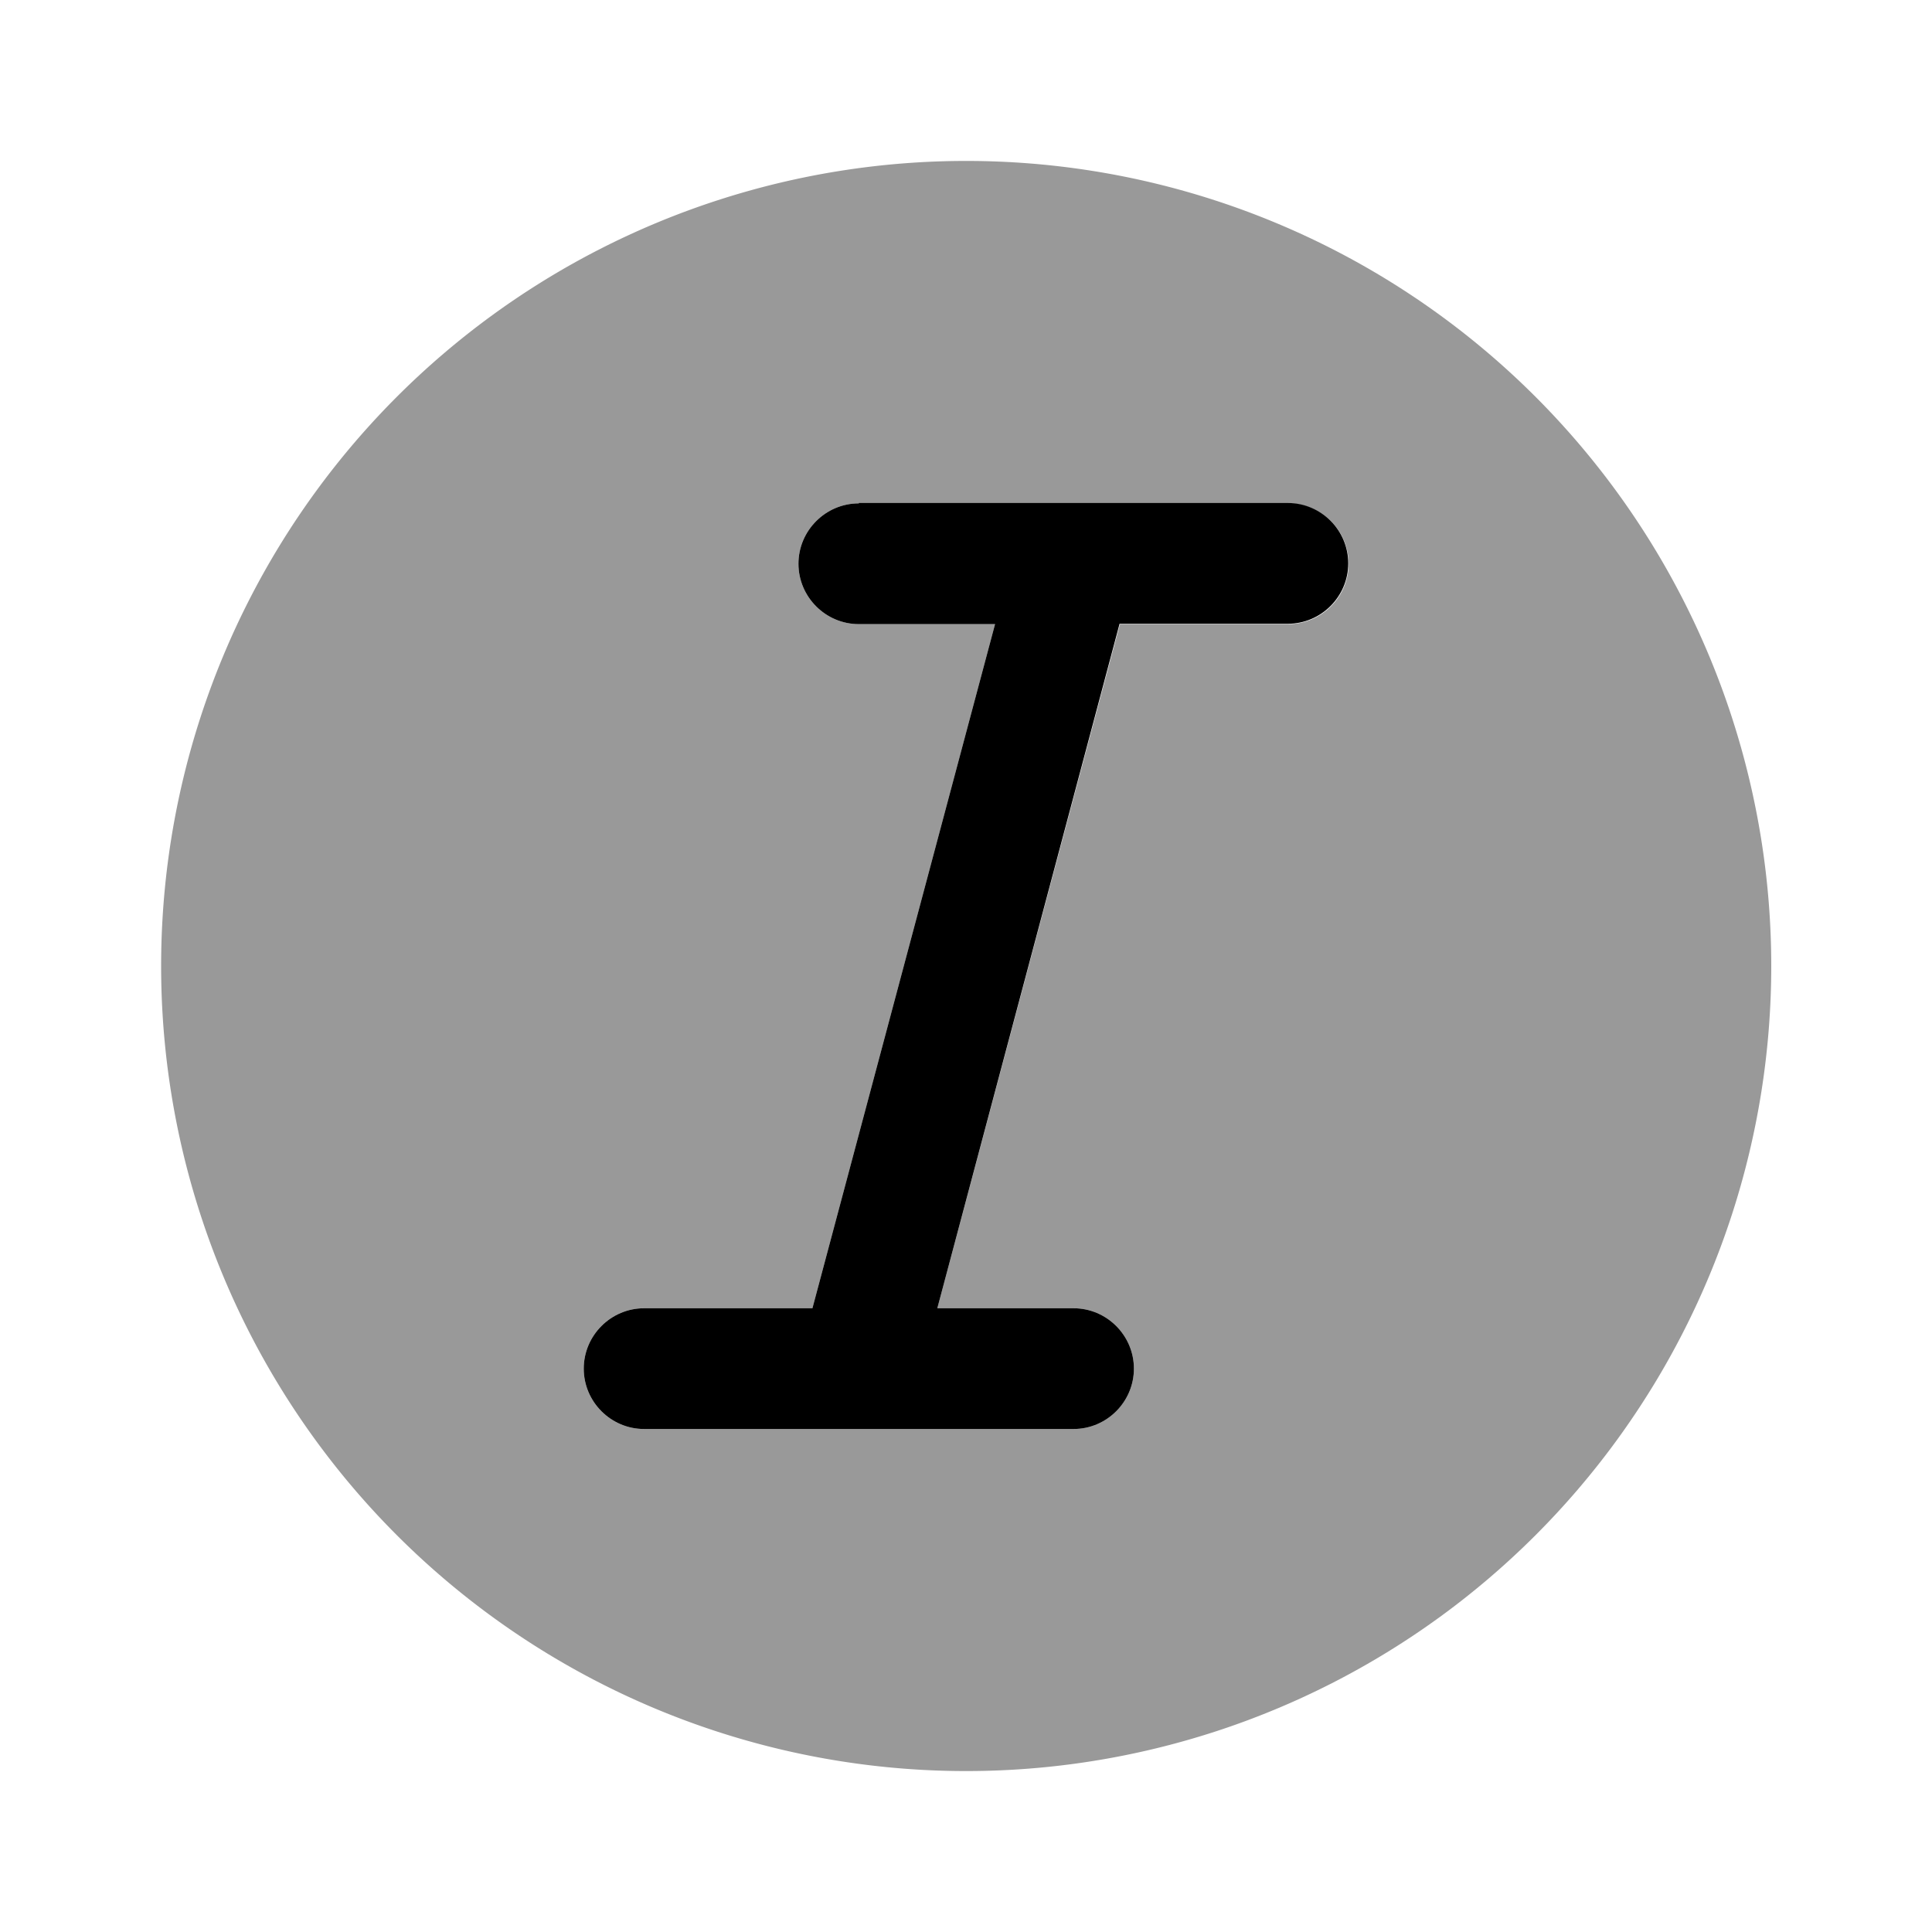 <svg xmlns="http://www.w3.org/2000/svg" viewBox="0 0 512 512"><!--!Font Awesome Pro 6.6.0 by @fontawesome - https://fontawesome.com License - https://fontawesome.com/license (Commercial License) Copyright 2024 Fonticons, Inc.--><path class="fa-secondary" opacity=".4" d="M42.7 256a213.3 213.3 0 1 0 426.7 0A213.3 213.3 0 1 0 42.7 256zm112 106.7c0-8.8 7.2-16 16-16l44.6 0 48.4-181.3-36.1 0c-8.8 0-16-7.2-16-16s7.2-16 16-16l56.5 0c.1 0 .2 0 .4 0s.2 0 .4 0l56.5 0c8.8 0 16 7.2 16 16s-7.2 16-16 16l-44.6 0L248.4 346.7l36.1 0c8.8 0 16 7.2 16 16s-7.2 16-16 16l-56.5 0c-.1 0-.2 0-.4 0s-.2 0-.4 0l-56.5 0c-8.8 0-16-7.2-16-16z"/><path class="fa-primary" d="M227.6 133.3h56.5c.2 0 .5 0 .7 0h56.5c8.8 0 16 7.2 16 16s-7.2 16-16 16H296.7L248.4 346.7h36.1c8.8 0 16 7.2 16 16s-7.2 16-16 16H227.9c-.2 0-.5 0-.7 0H170.7c-8.8 0-16-7.2-16-16s7.2-16 16-16h44.6l48.4-181.3H227.6c-8.8 0-16-7.2-16-16s7.2-16 16-16z"/></svg>